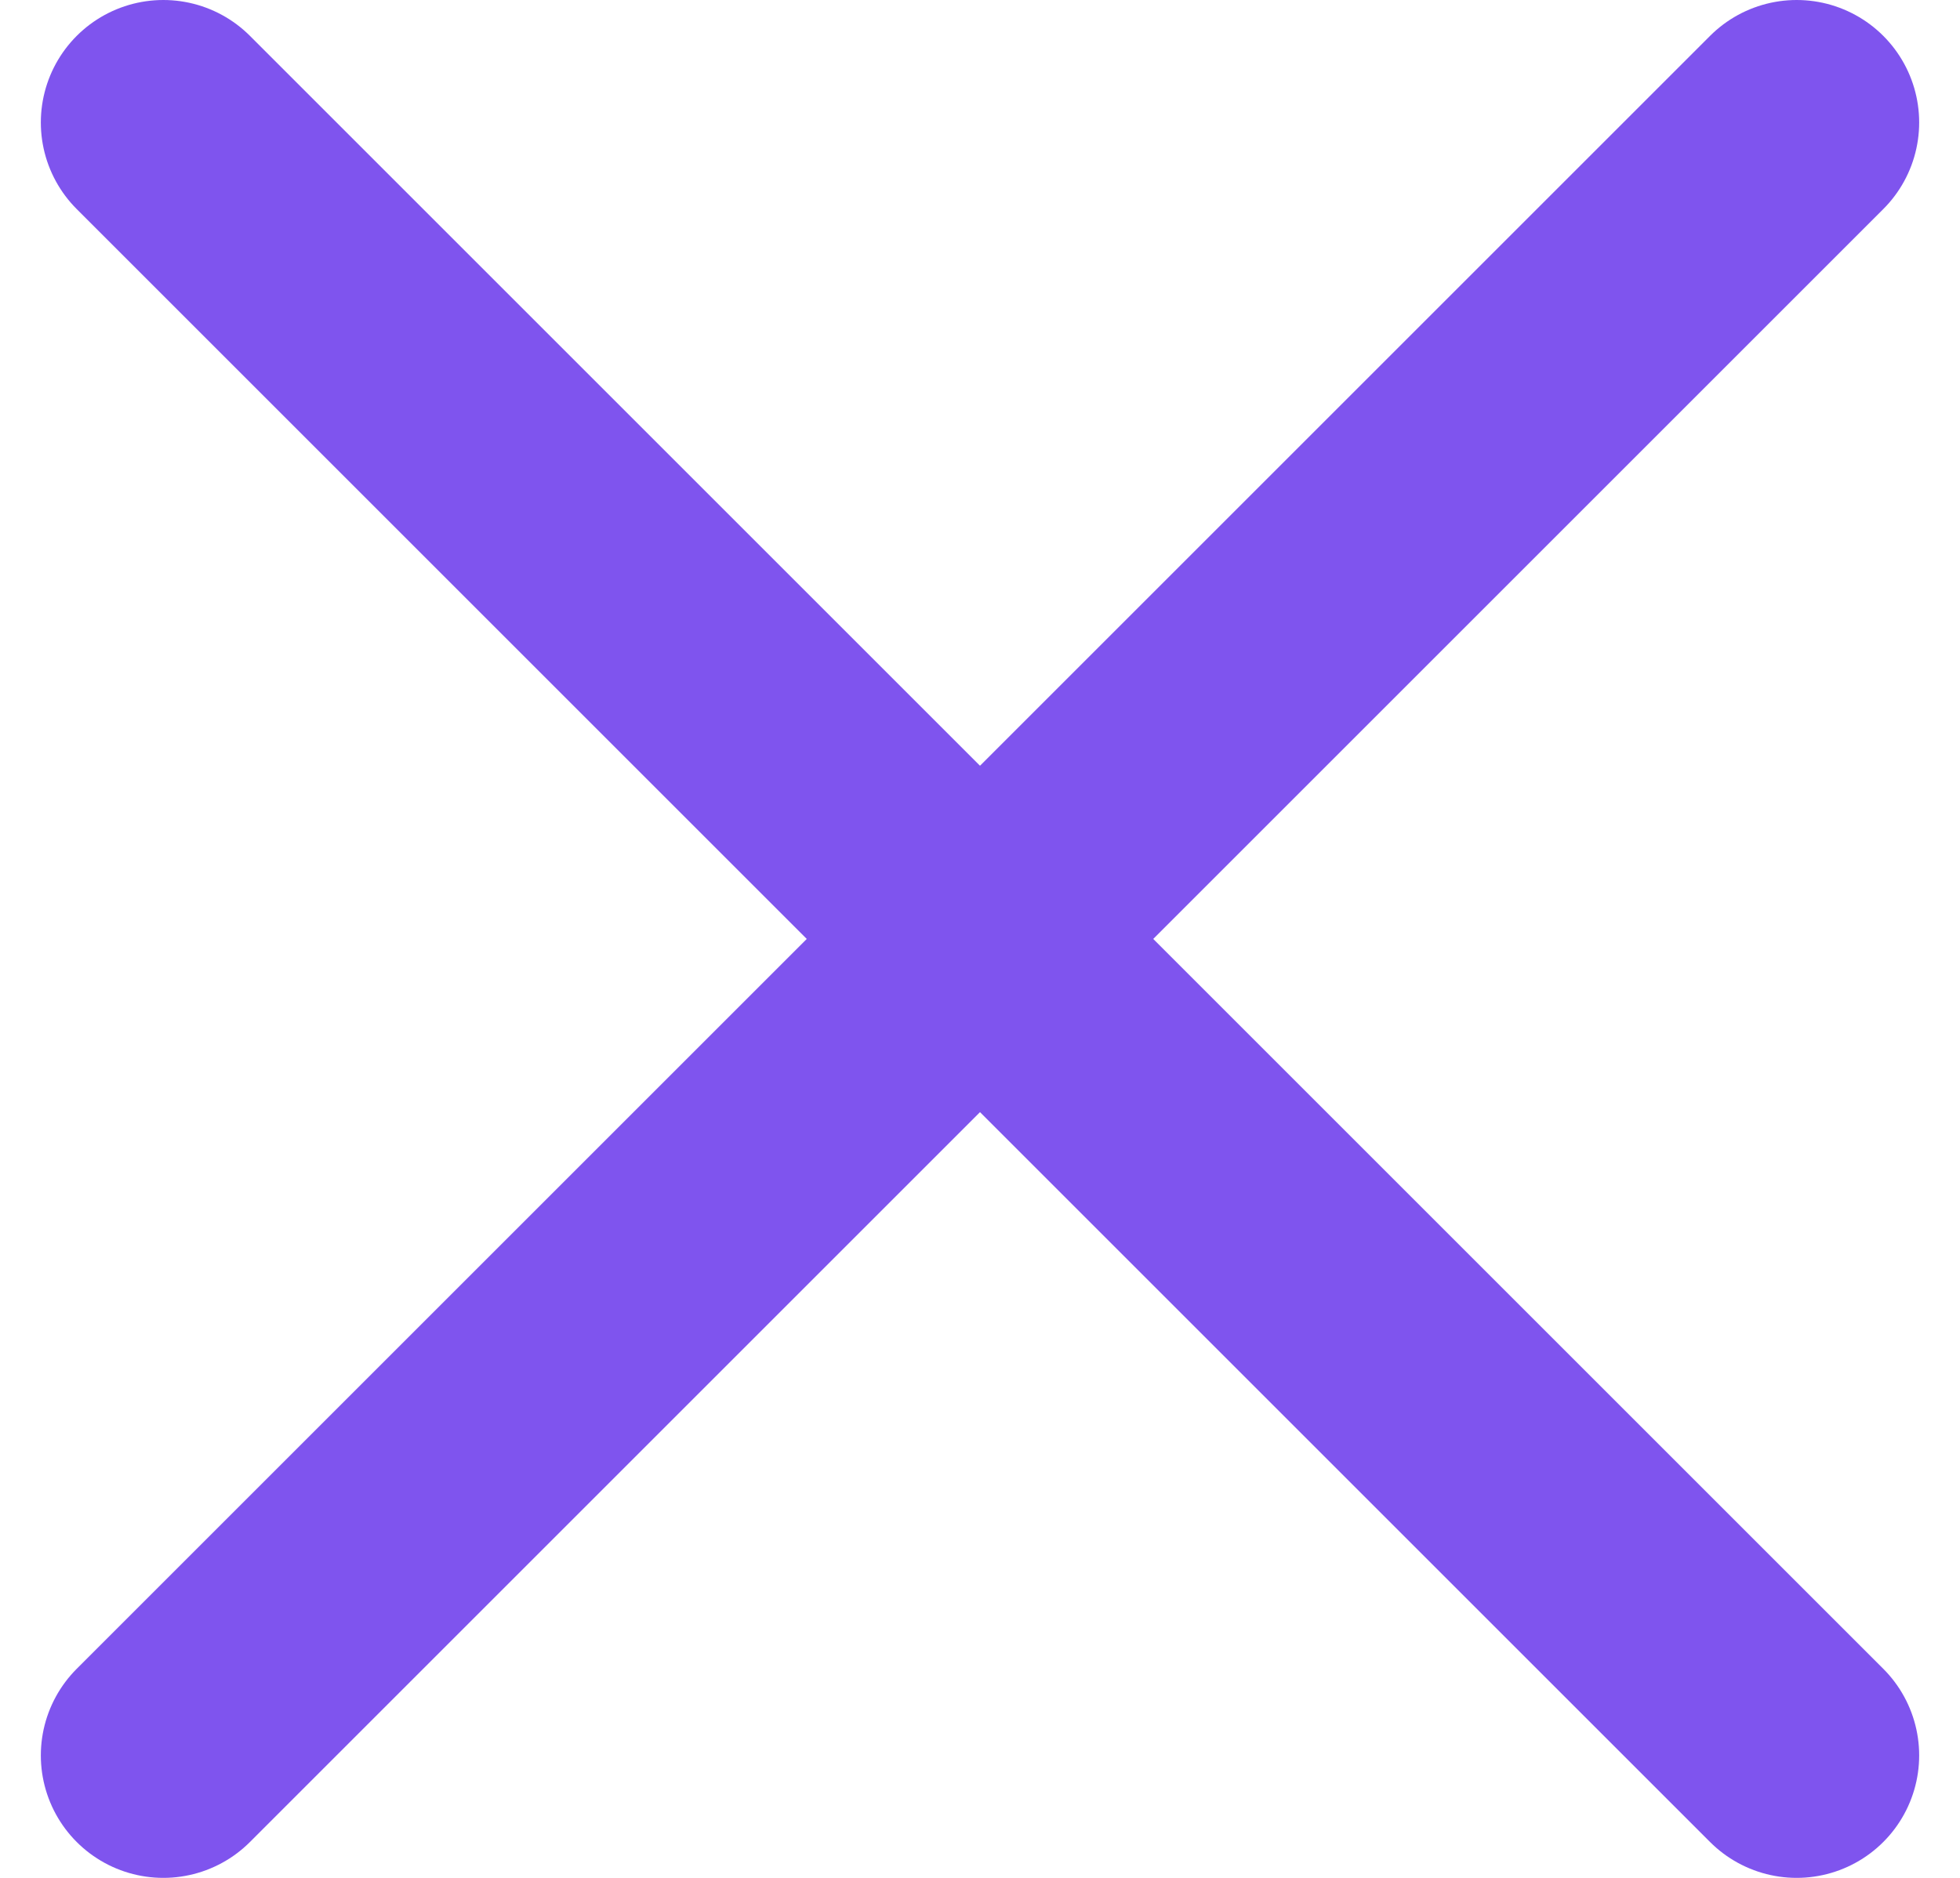 <svg width="24" height="23" viewBox="0 0 24 23" fill="none" xmlns="http://www.w3.org/2000/svg">
<path d="M2 1.5L22 21.5M22 1.5L2 21.5" stroke="#7F54EE" stroke-width="3" stroke-linecap="round"/>
</svg>
